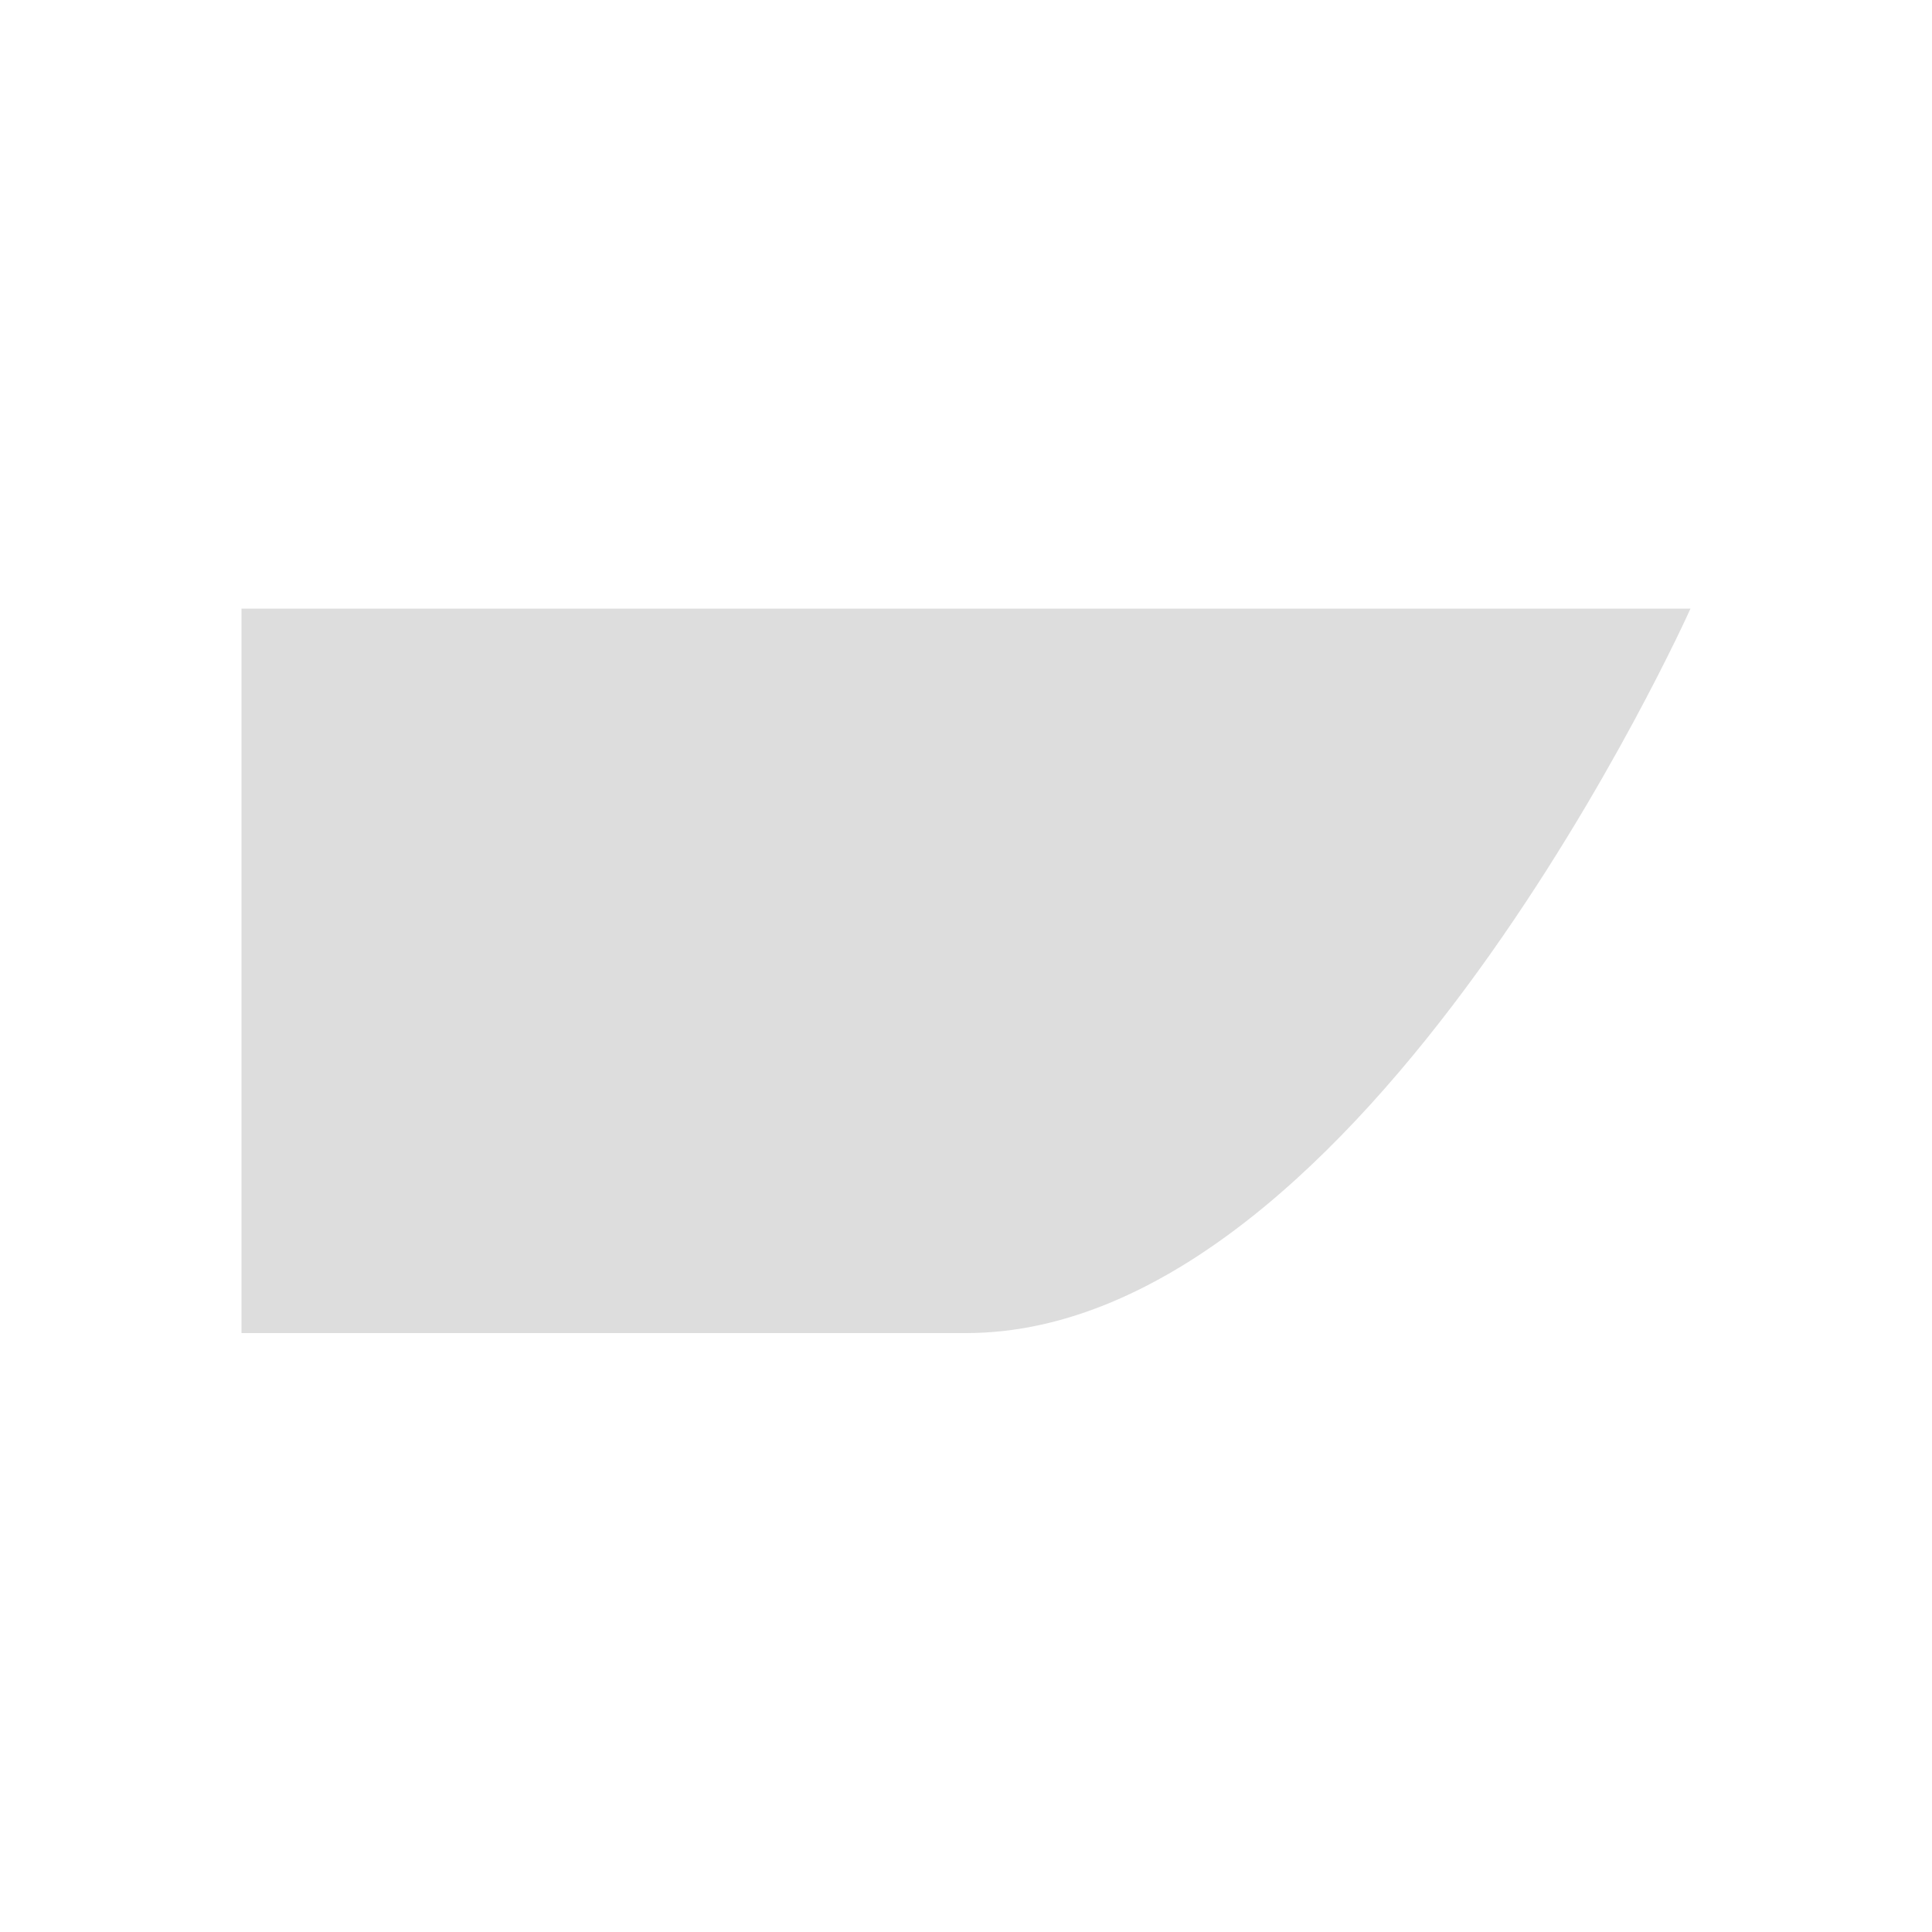 <svg xmlns="http://www.w3.org/2000/svg" xmlns:xlink="http://www.w3.org/1999/xlink" preserveAspectRatio="xMidYMid" width="200" height="200" viewBox="0 0 200 200">
  <defs>
    <style>
      .cls-1 {
        fill: #8e8e8e;
        opacity: 0.3;
        fill-rule: evenodd;
      }
    </style>
  </defs>
  <path d="M25.000,63.000 L175.000,63.000 C175.000,63.000 141.421,138.000 100.000,138.000 L25.000,138.000 L25.000,63.000 Z" class="cls-1"/>
</svg>
